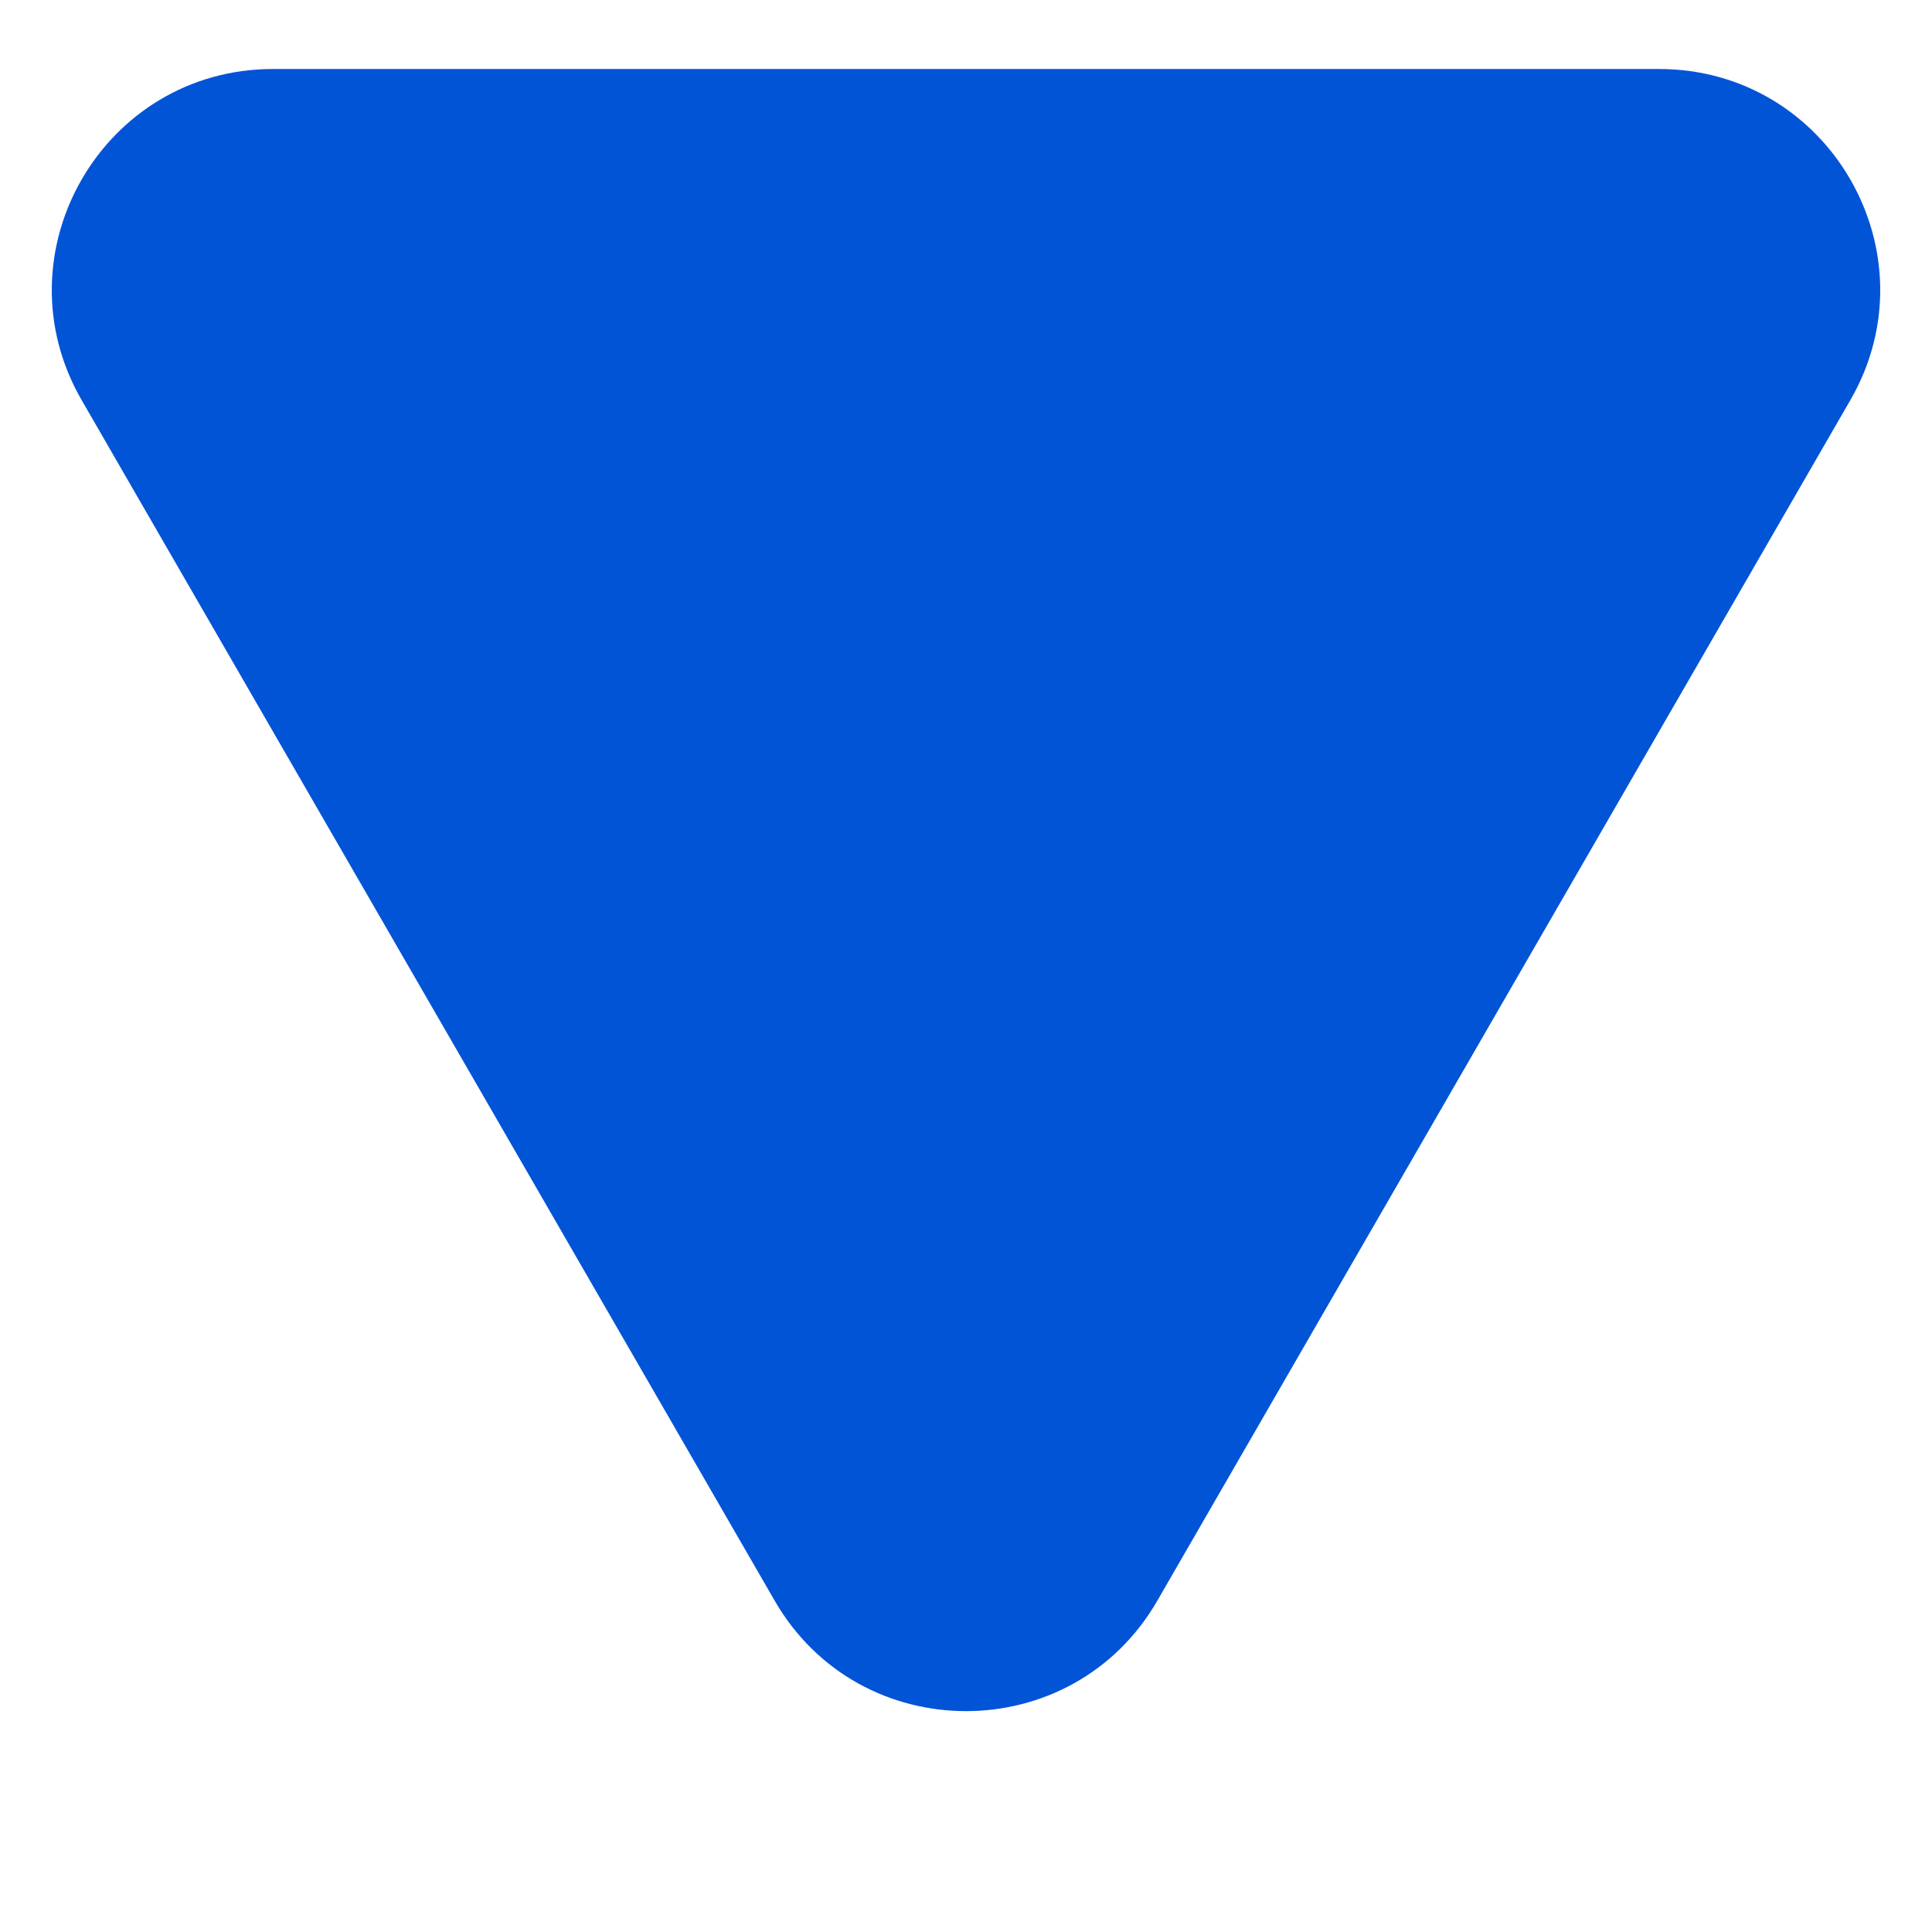 <svg width="7" height="7" viewBox="0 0 7 7" fill="none" xmlns="http://www.w3.org/2000/svg">
<rect width="7" height="7" fill="#E5E5E5"/>
<g clip-path="url(#clip0)">
<rect width="1440" height="660" transform="translate(-386 -146)" fill="white"/>
<rect x="-139" y="-90" width="1193" height="604" fill="#FAFAFA"/>
<rect x="-129" y="-79" width="1174" height="114" fill="white"/>
<rect x="-112.5" y="-15.5" width="135" height="34" rx="4.5" fill="white" stroke="#0254D7"/>
<path d="M4.193 5.8C3.885 6.333 3.115 6.333 2.807 5.8L0.296 1.45C-0.012 0.917 0.373 0.25 0.989 0.25H6.011C6.627 0.25 7.012 0.917 6.704 1.45L4.193 5.8Z" fill="#0254D7"/>
</g>
<defs>
<clipPath id="clip0">
<rect width="1440" height="660" fill="white" transform="translate(-386 -146)"/>
</clipPath>
</defs>
</svg>
